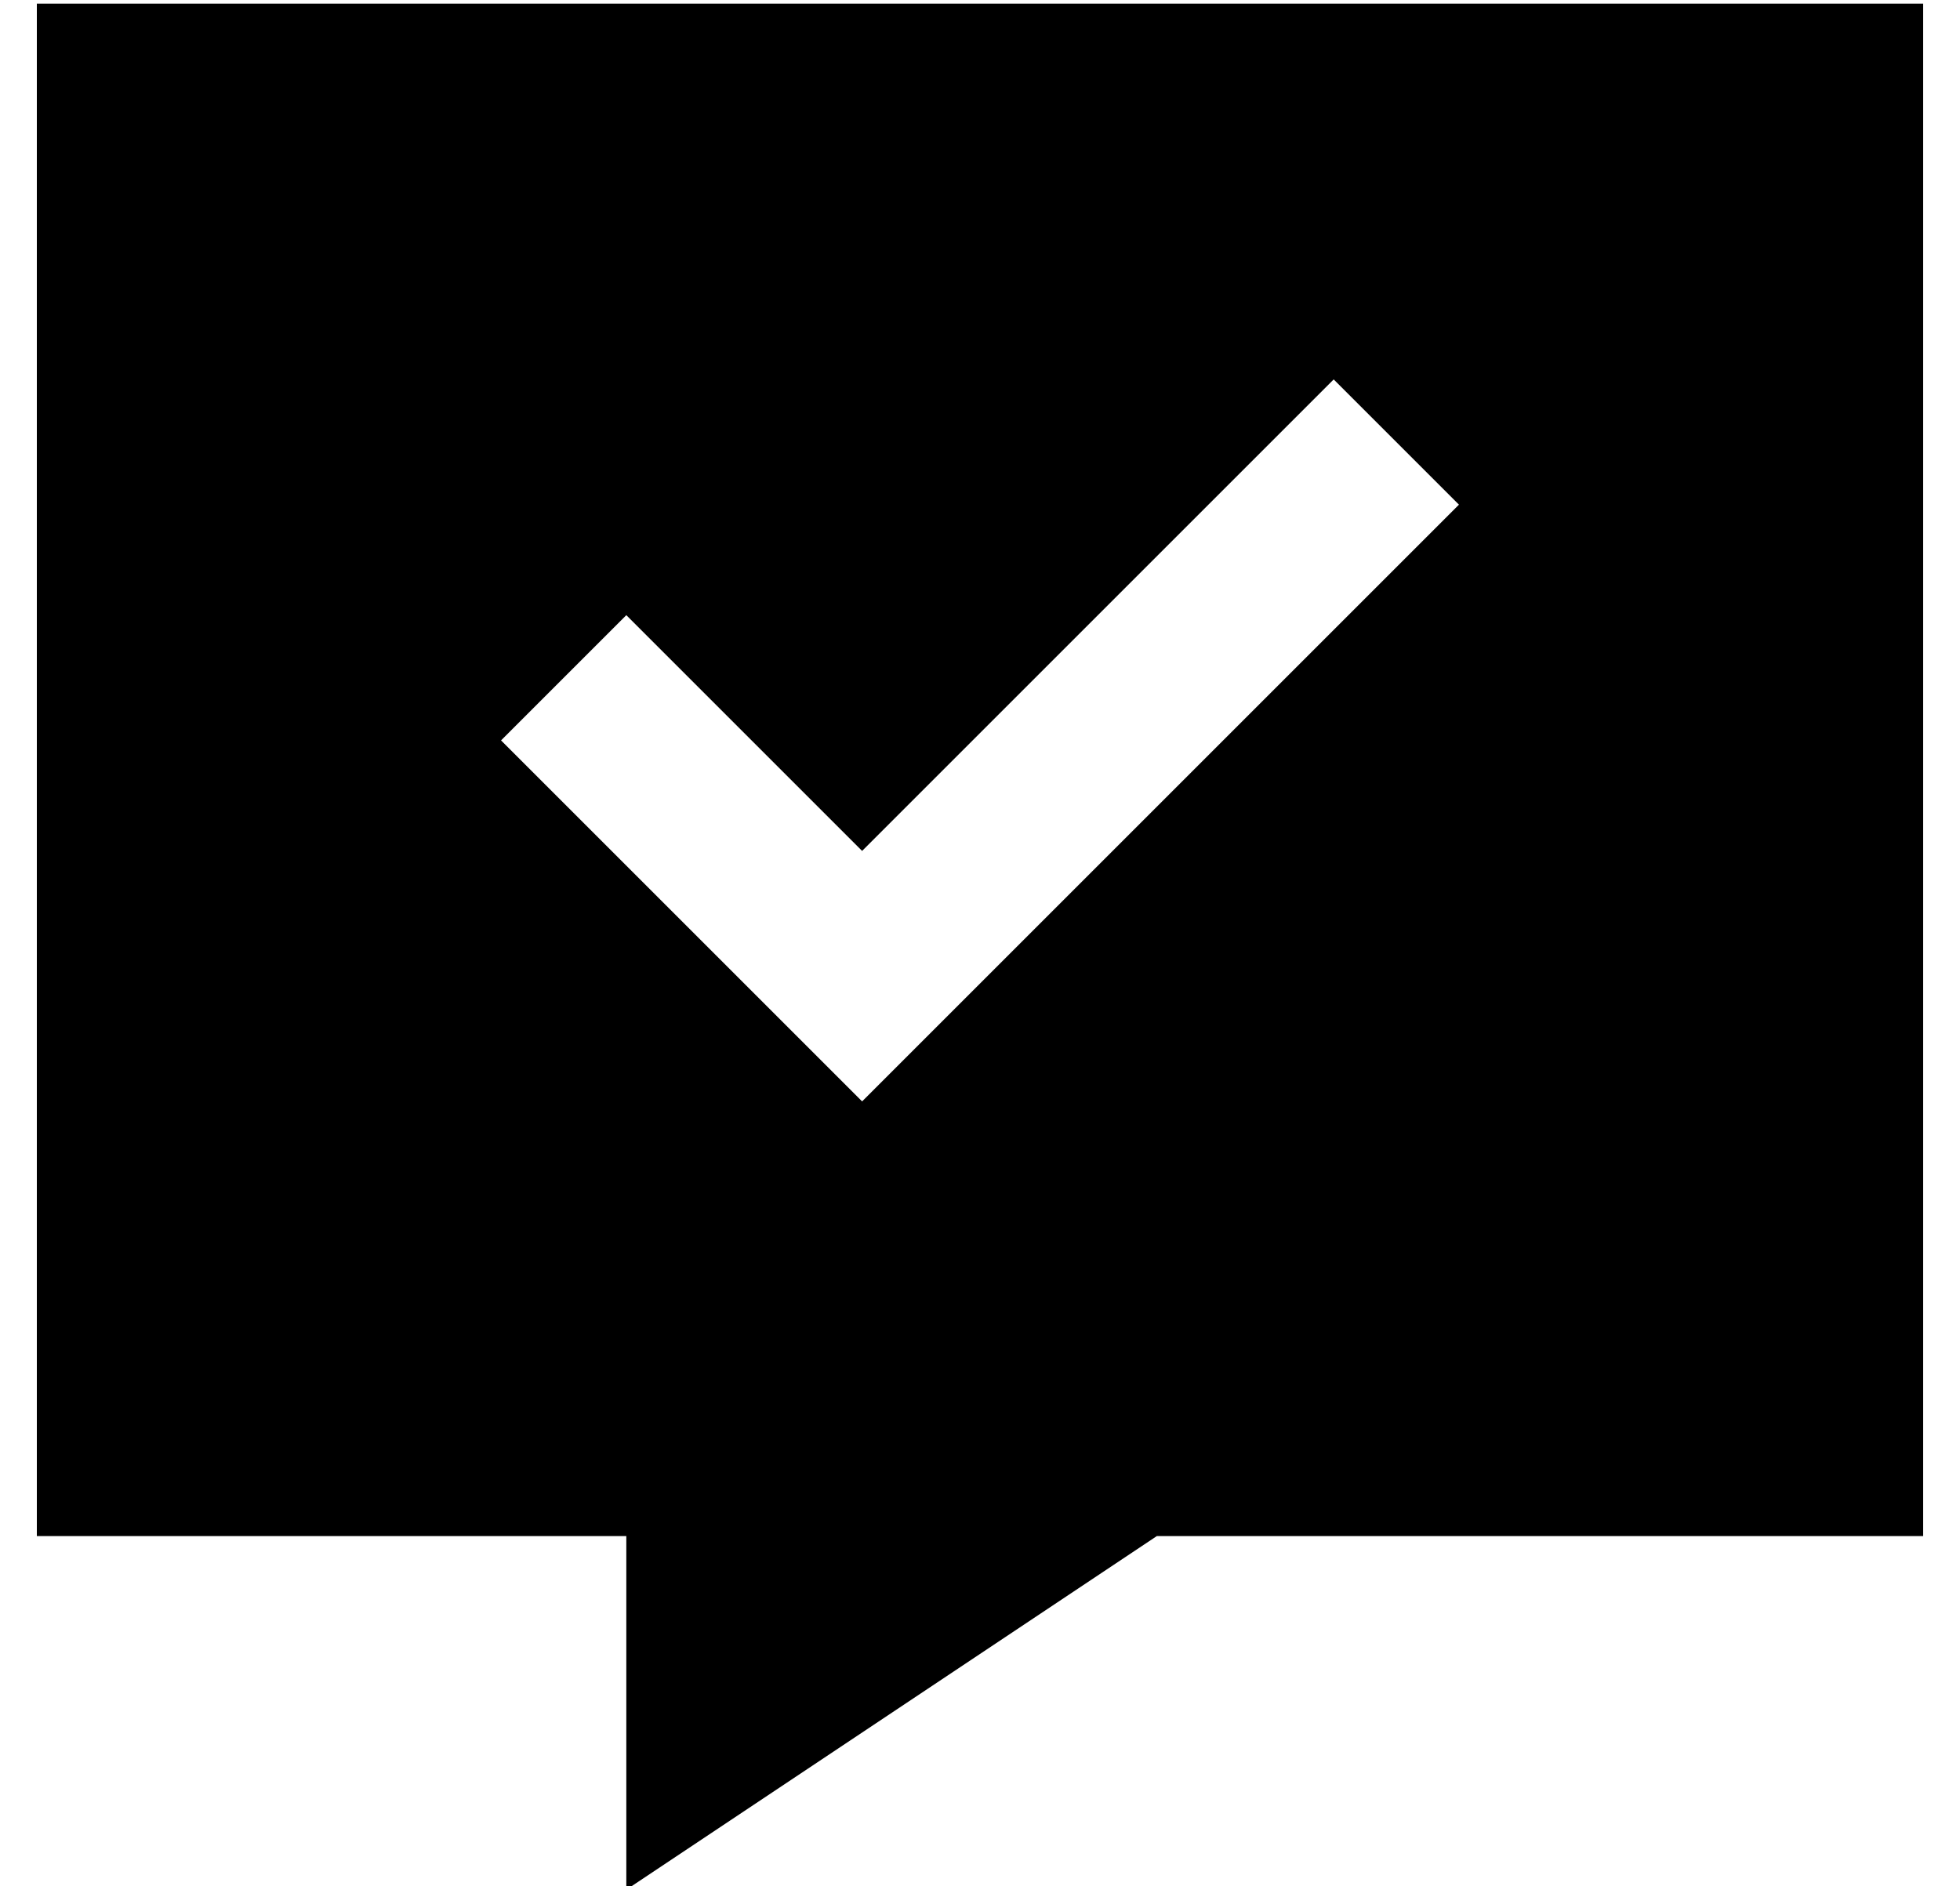 <?xml version="1.0" standalone="no"?>
<!DOCTYPE svg PUBLIC "-//W3C//DTD SVG 1.1//EN" "http://www.w3.org/Graphics/SVG/1.1/DTD/svg11.dtd" >
<svg xmlns="http://www.w3.org/2000/svg" xmlns:xlink="http://www.w3.org/1999/xlink" version="1.1" viewBox="-10 -40 532 512">
   <path fill="currentColor"
d="M0 -39h512h-512h512v416v0h-208v0l-144 96v0v-96v0h-160v0v-416v0zM369 114l17 -17l-17 17l17 -17l-34 -34v0l-17 17v0l-111 111v0l-47 -47v0l-17 -17v0l-34 34v0l17 17v0l64 64v0l17 17v0l17 -17v0l128 -128v0z" />
</svg>

